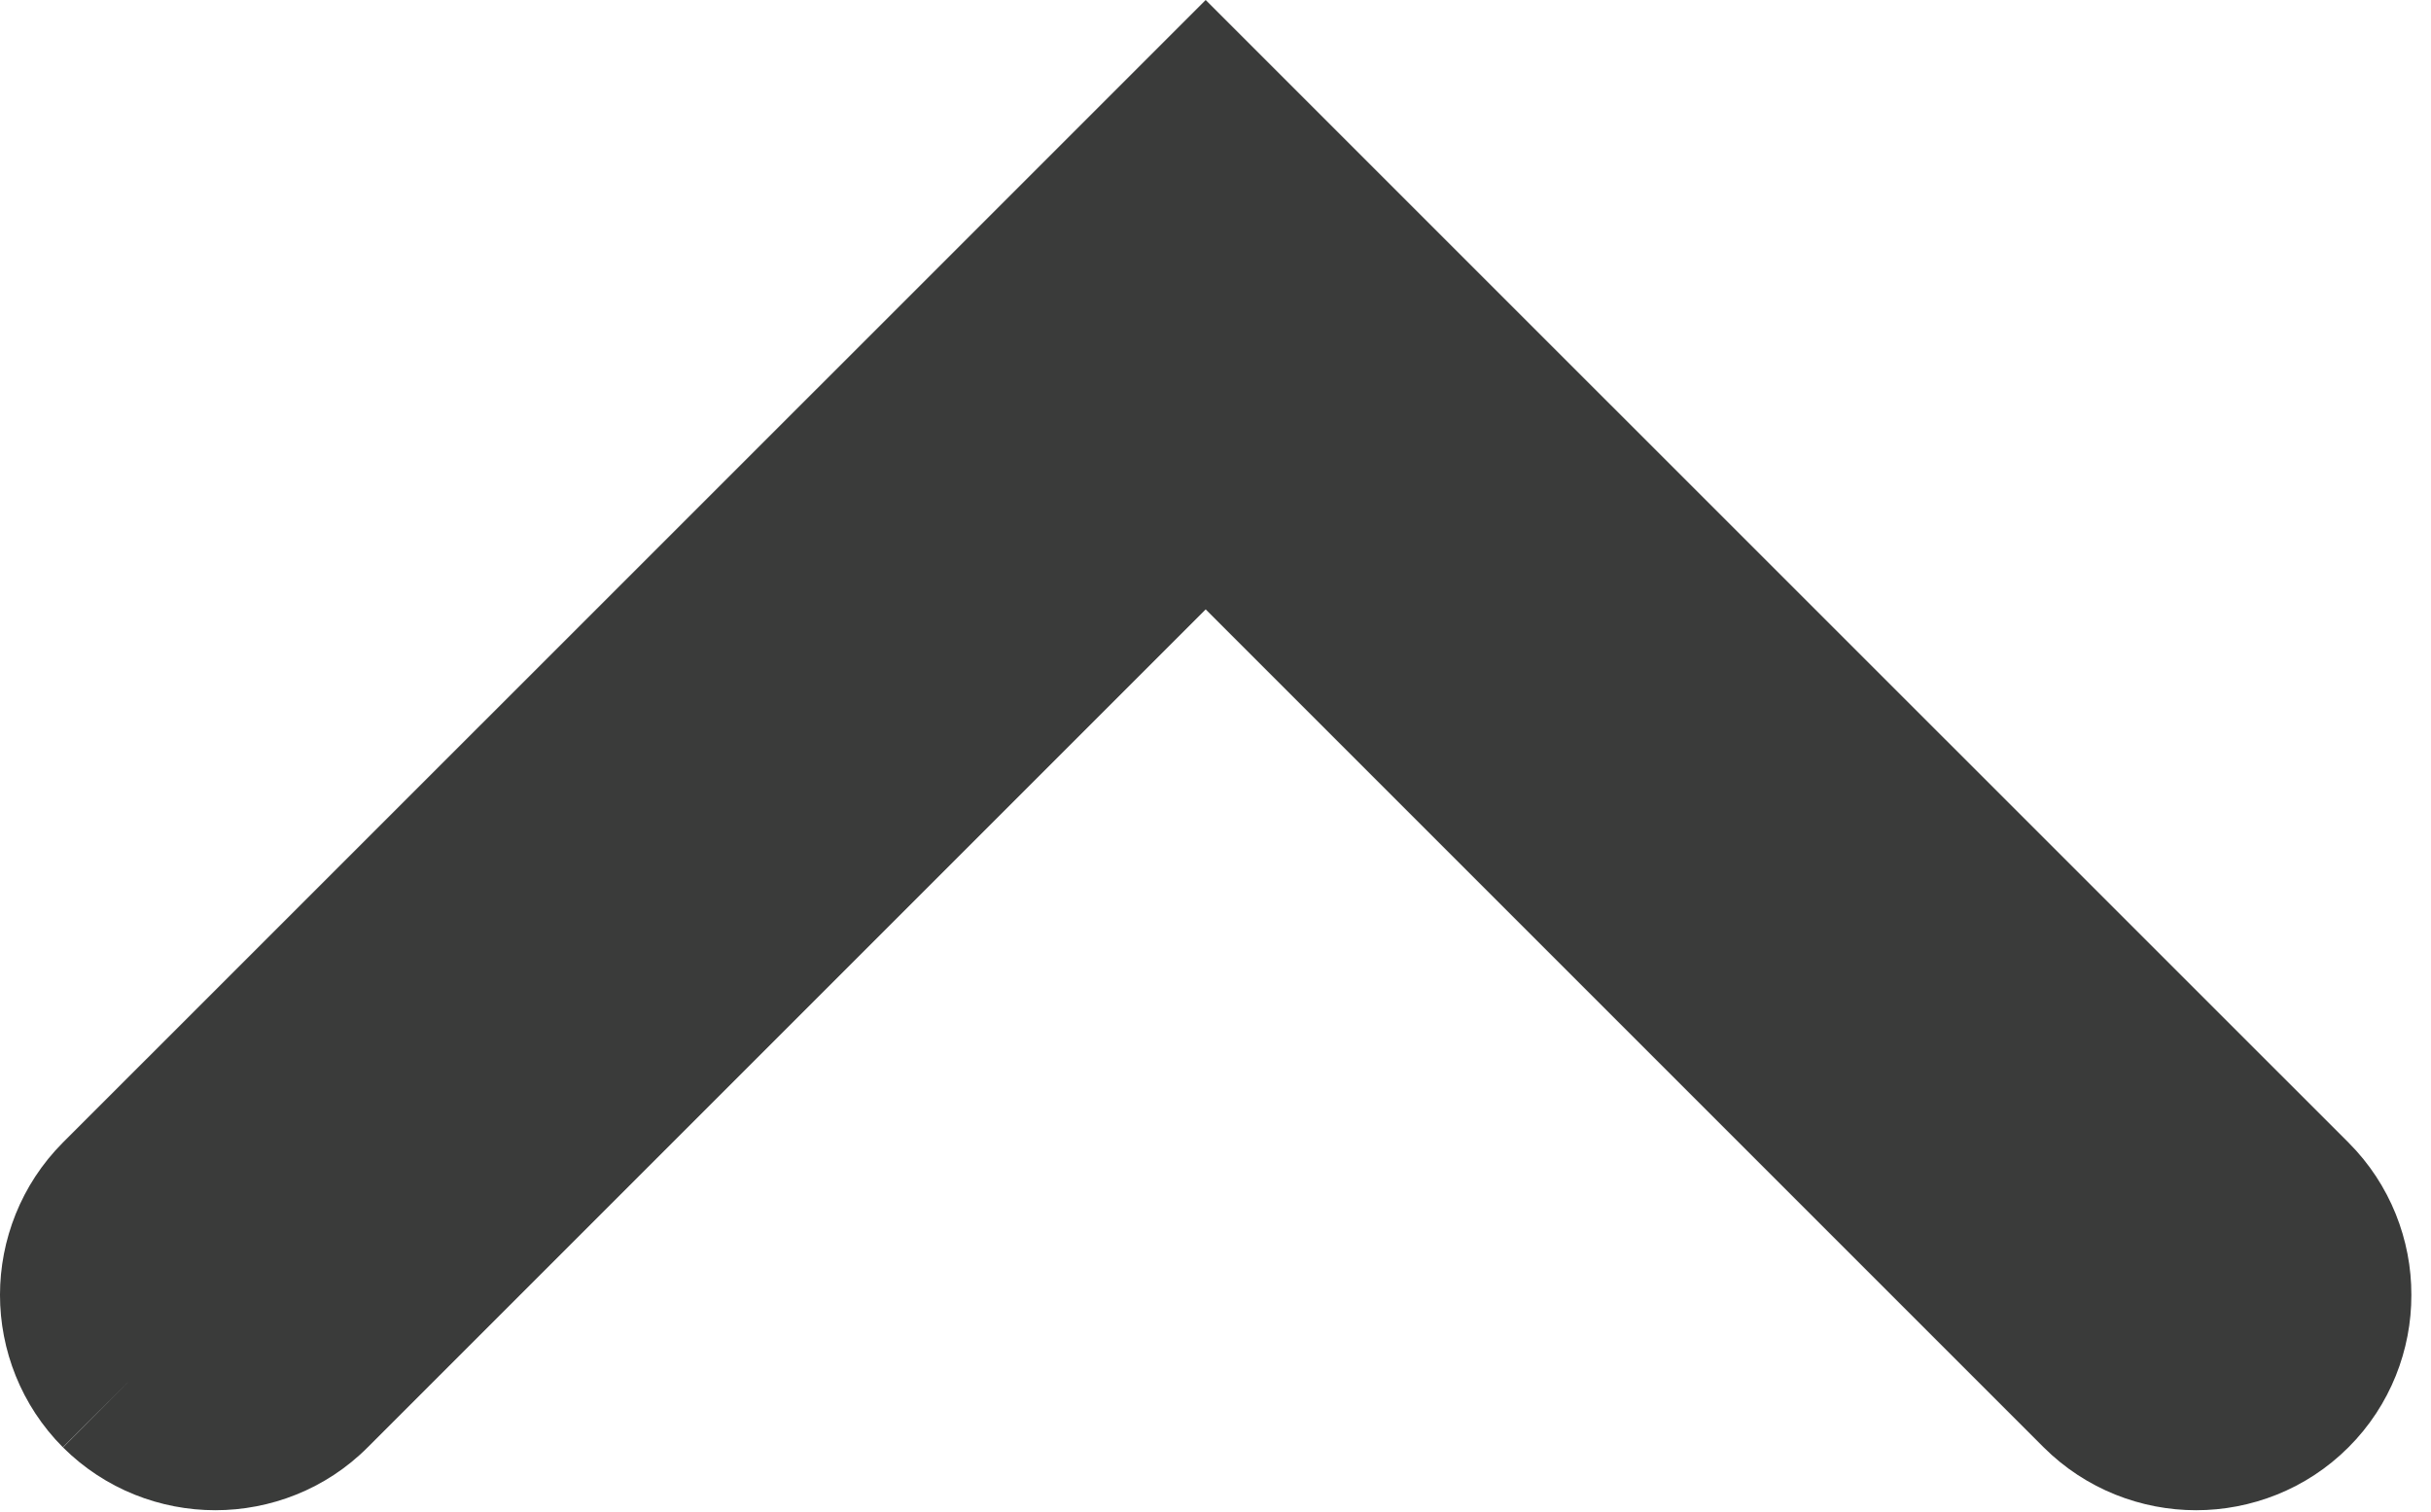 <?xml version="1.0" encoding="UTF-8" standalone="no"?><!DOCTYPE svg PUBLIC "-//W3C//DTD SVG 1.1//EN" "http://www.w3.org/Graphics/SVG/1.1/DTD/svg11.dtd"><svg width="100%" height="100%" viewBox="0 0 82 51" version="1.1" xmlns="http://www.w3.org/2000/svg" xmlns:xlink="http://www.w3.org/1999/xlink" xml:space="preserve" xmlns:serif="http://www.serif.com/" style="fill-rule:evenodd;clip-rule:evenodd;stroke-linejoin:round;stroke-miterlimit:1.414;"><path d="M4.331,46.612l-2.206,2.213c1.425,1.419 3.294,2.119 5.138,2.119c1.843,0 3.725,-0.7 5.143,-2.125l28.263,-28.263l28.269,28.269c1.425,1.419 3.3,2.119 5.137,2.119c1.844,0 3.719,-0.7 5.138,-2.119c1.425,-1.419 2.131,-3.306 2.125,-5.144c0.006,-1.844 -0.707,-3.725 -2.119,-5.137l-30.481,-30.475l-8.069,-8.069l-8.069,8.069l-30.481,30.475c-1.413,1.418 -2.119,3.293 -2.119,5.137c0,1.856 0.713,3.725 2.119,5.138l2.212,-2.207Z" style="fill:#3a3b3a;fill-rule:nonzero;"/></svg>